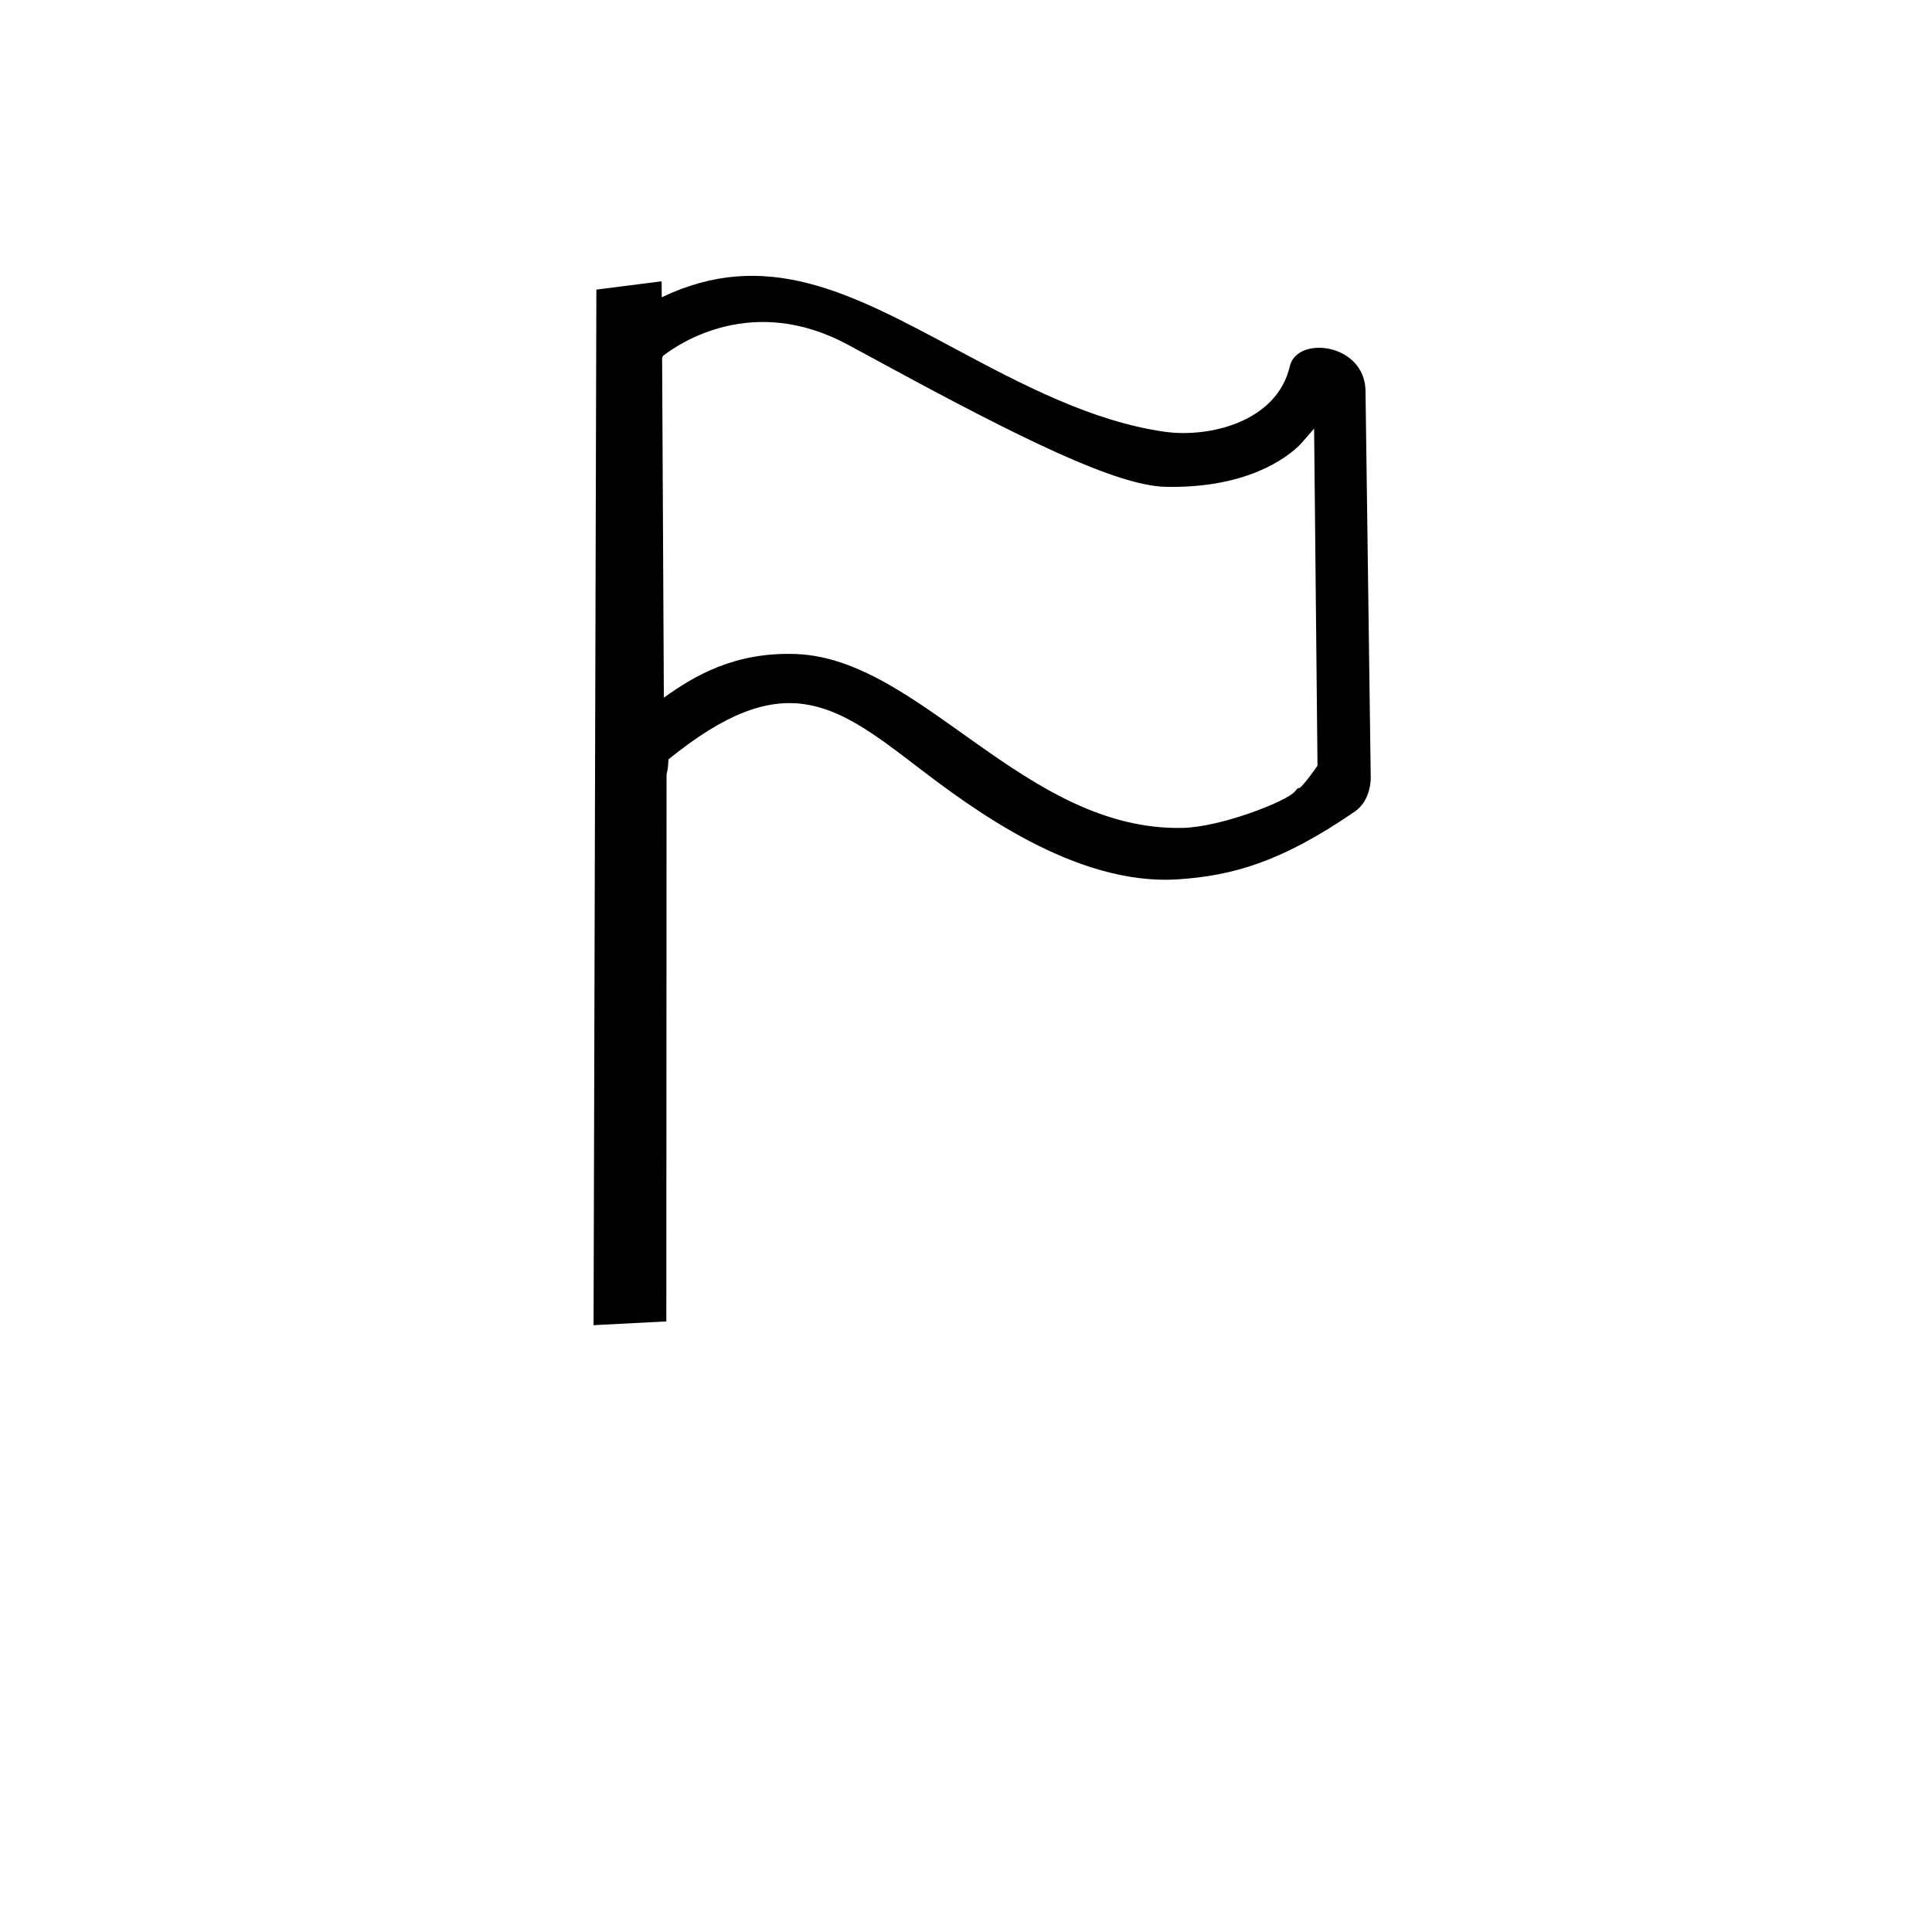 <?xml version="1.0" standalone="no"?>
<!DOCTYPE svg PUBLIC "-//W3C//DTD SVG 1.1//EN" "http://www.w3.org/Graphics/SVG/1.1/DTD/svg11.dtd" >
<svg xmlns="http://www.w3.org/2000/svg" xmlns:xlink="http://www.w3.org/1999/xlink" version="1.1" viewBox="-10 0 1014 1000">
  <g transform="matrix(1 0 0 -1 0 800)">
   <path fill="currentColor"
d="M309 112zM329.815 641.97zM666.949 607.753c3.782 16.349 39.38 12.098 39.731 -12.852l2.747 -203.333c0 -1.501 -0.297 -11.944 -8.408 -17.528c-39.334 -27.077 -65.077 -33.654 -92.507 -35.522
c-54.012 -3.677 -108.43 37.078 -138.628 60.255c-42.625 32.713 -69.532 50.977 -129.064 2.667c-0.066 -1.986 -0.175 -4.804 -0.98 -7.986l-0.12 -286.975l-38.195 -1.978l1.476 543.498l34.266 4.367l0.039 -8.39
c54.634 26.115 98.918 2.426 153.484 -26.762c35.086 -18.769 71.859 -38.262 110.287 -43.794c23.465 -3.379 59.114 5.115 65.873 34.331v0zM672.26 386.558l-0.188 -0.15s0.067 0.05 0.188 0.15zM338.013 613.251
l-0.505 -1.01l0.915 -178.399c16.189 11.649 37.506 24.12 69.465 22.896c65.736 -2.519 120.164 -93.132 202.939 -91.242c20.253 0.463 54.509 14.037 58.663 18.973c3.066 3.751 1.213 0.469 3.575 2.831
c2.474 2.475 6.491 8.07 8.414 10.874l-1.778 176.9c-6.711 -7.771 -6.711 -7.771 -7.596 -8.656c-6.769 -6.769 -27.993 -22.828 -70.269 -21.915c-25.741 0.557 -75.622 25.039 -150.188 65.589
c-6.567 3.571 -12.393 6.739 -17.177 9.288c-49.597 26.422 -87.981 0.465 -96.46 -6.129h0.001z" />
  </g>

</svg>

